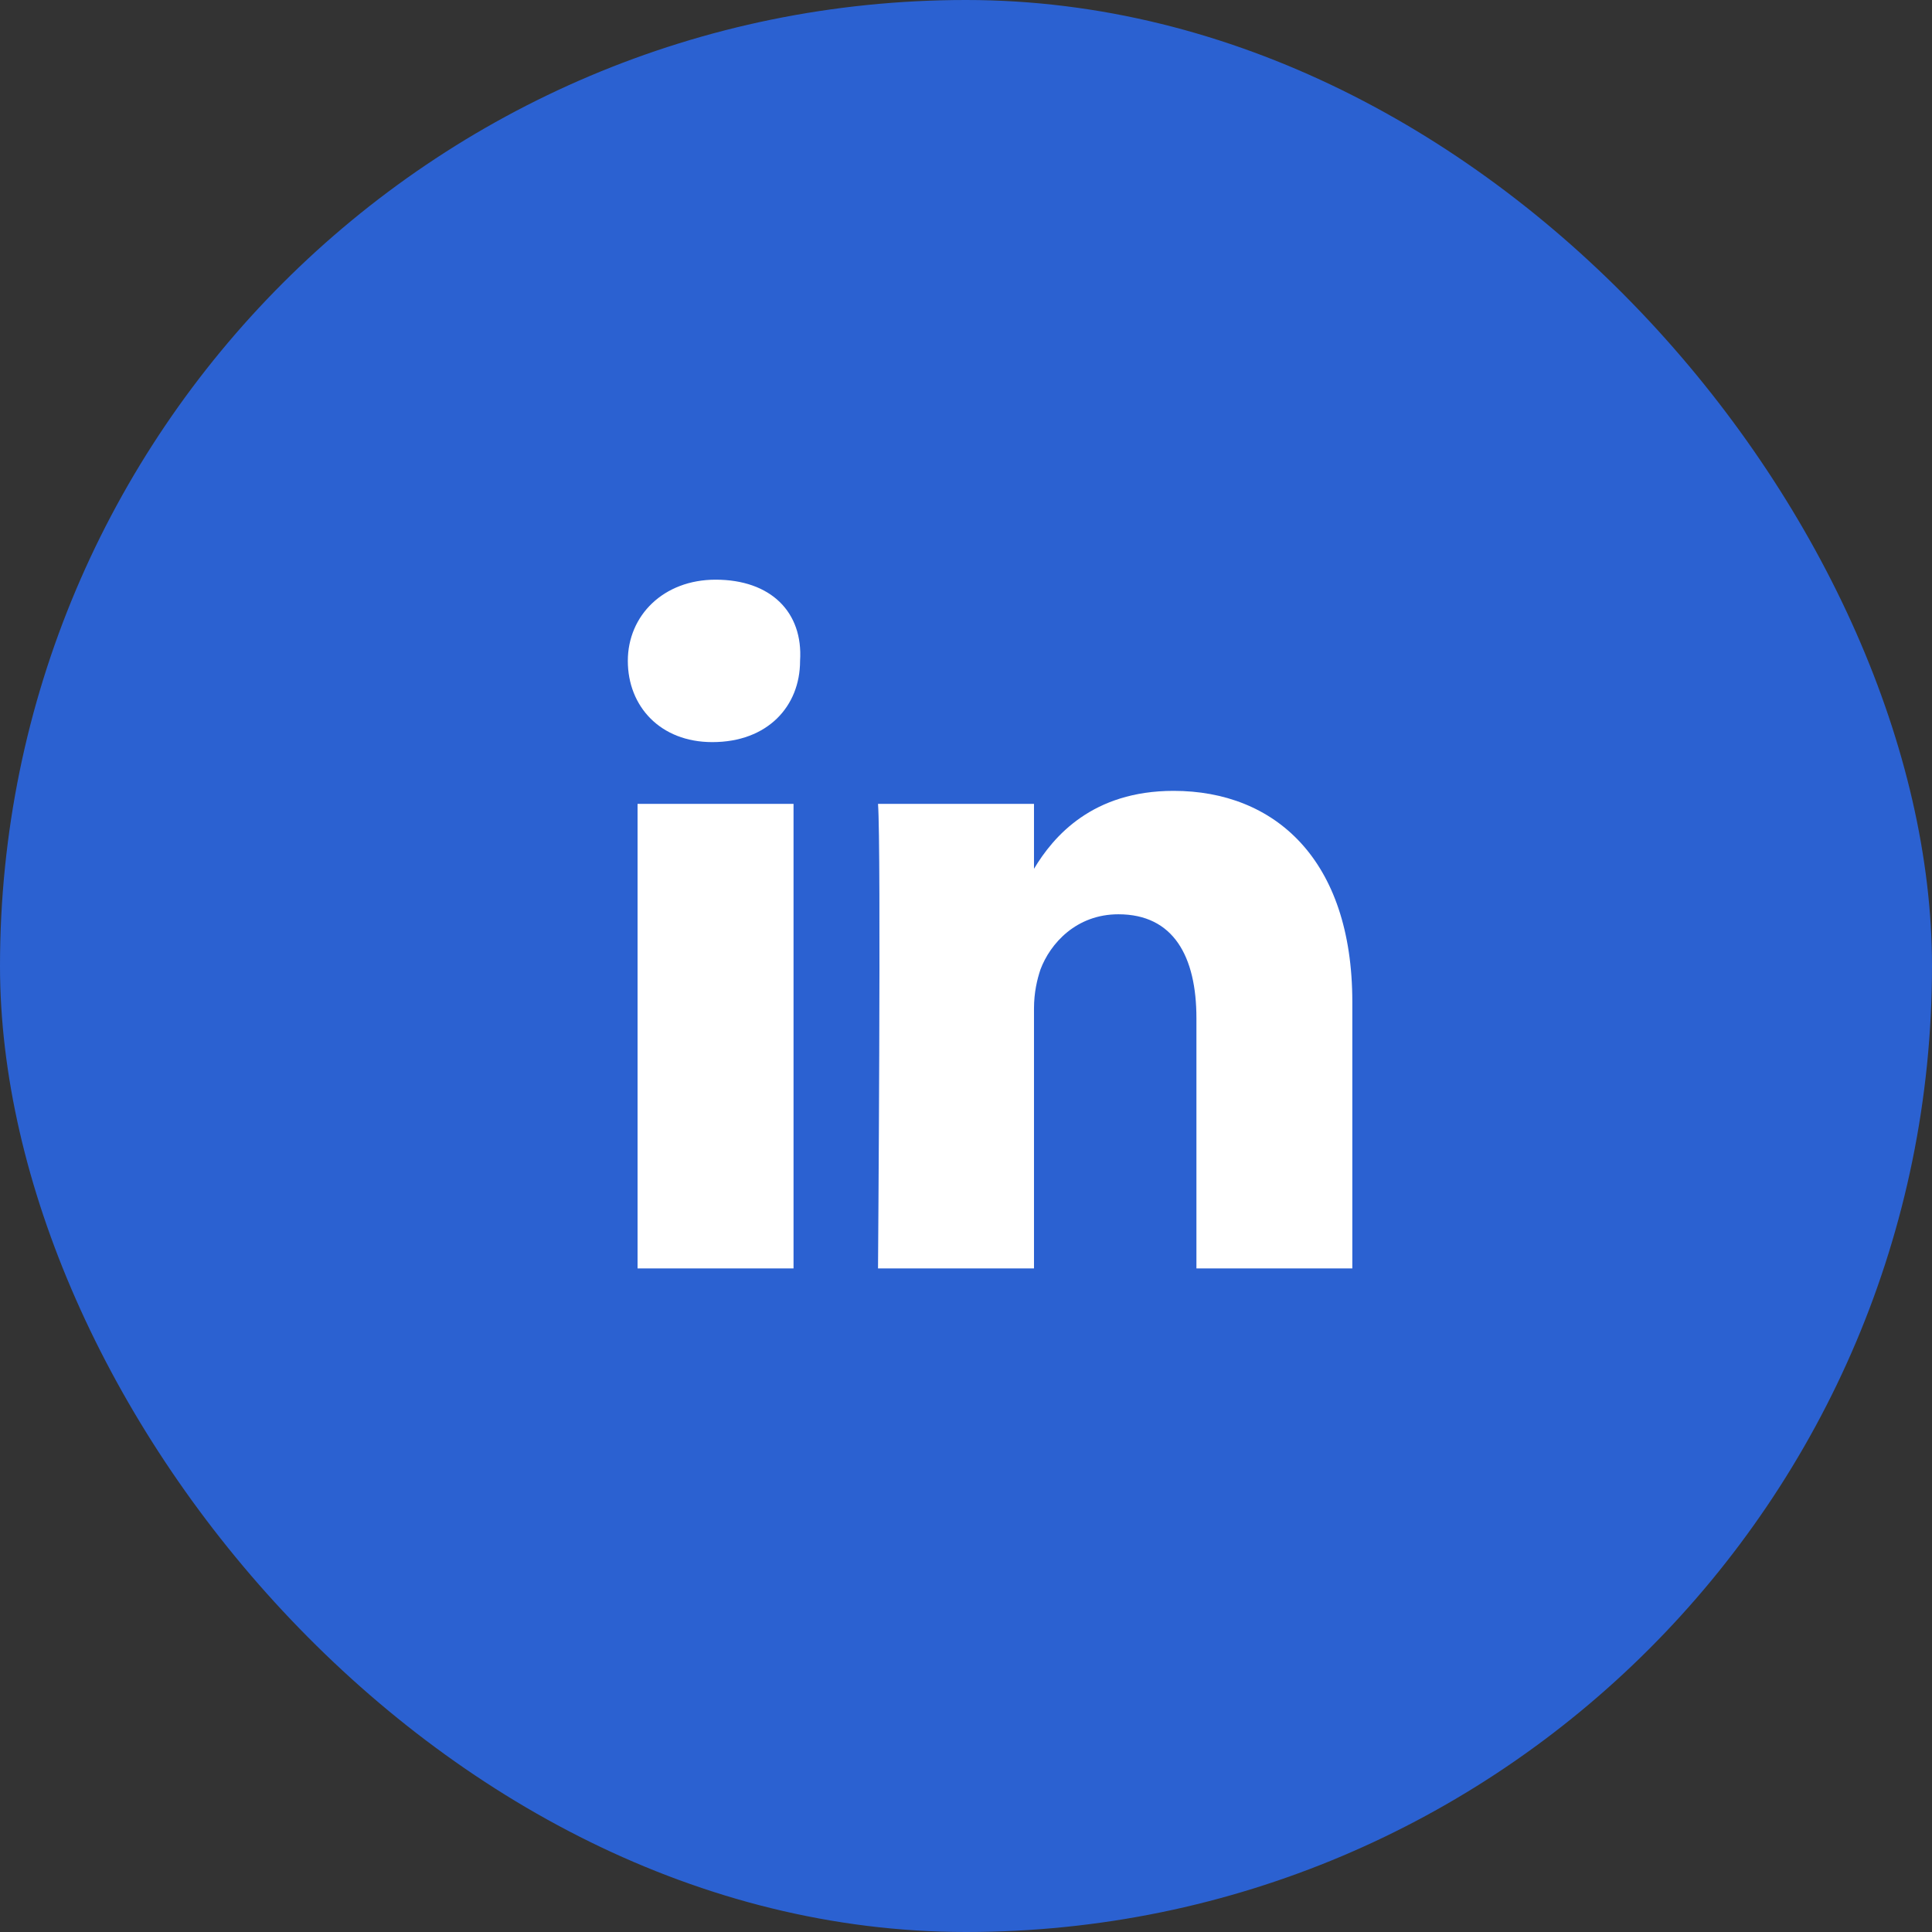 <svg width="26" height="26" viewBox="0 0 26 26" fill="none" xmlns="http://www.w3.org/2000/svg">
<rect x="0" y="0" width="26" height="26" fill="#333333" stroke="none"/>
<g clip-path="url(#clip0_91_11973)">
<rect width="26" height="26" rx="13" fill="#2B61D1"/>
<path d="M18.199 13.485V17.07H16.101V13.703C16.101 12.873 15.794 12.304 15.051 12.304C14.483 12.304 14.133 12.698 14.002 13.047C13.958 13.179 13.915 13.354 13.915 13.572V17.07H11.816C11.816 17.07 11.86 11.386 11.816 10.818H13.915V11.692C14.177 11.255 14.701 10.643 15.794 10.643C17.15 10.643 18.199 11.561 18.199 13.485ZM9.63 7.801C8.93 7.801 8.449 8.282 8.449 8.894C8.449 9.506 8.886 9.987 9.586 9.987C10.329 9.987 10.767 9.506 10.767 8.894C10.81 8.238 10.373 7.801 9.63 7.801ZM8.58 17.07H10.679V10.818H8.58V17.07Z" fill="white"/>
</g>
<defs>
<clipPath id="clip0_91_11973">
<rect width="26" height="26" fill="white"/>
</clipPath>
</defs>
</svg>
